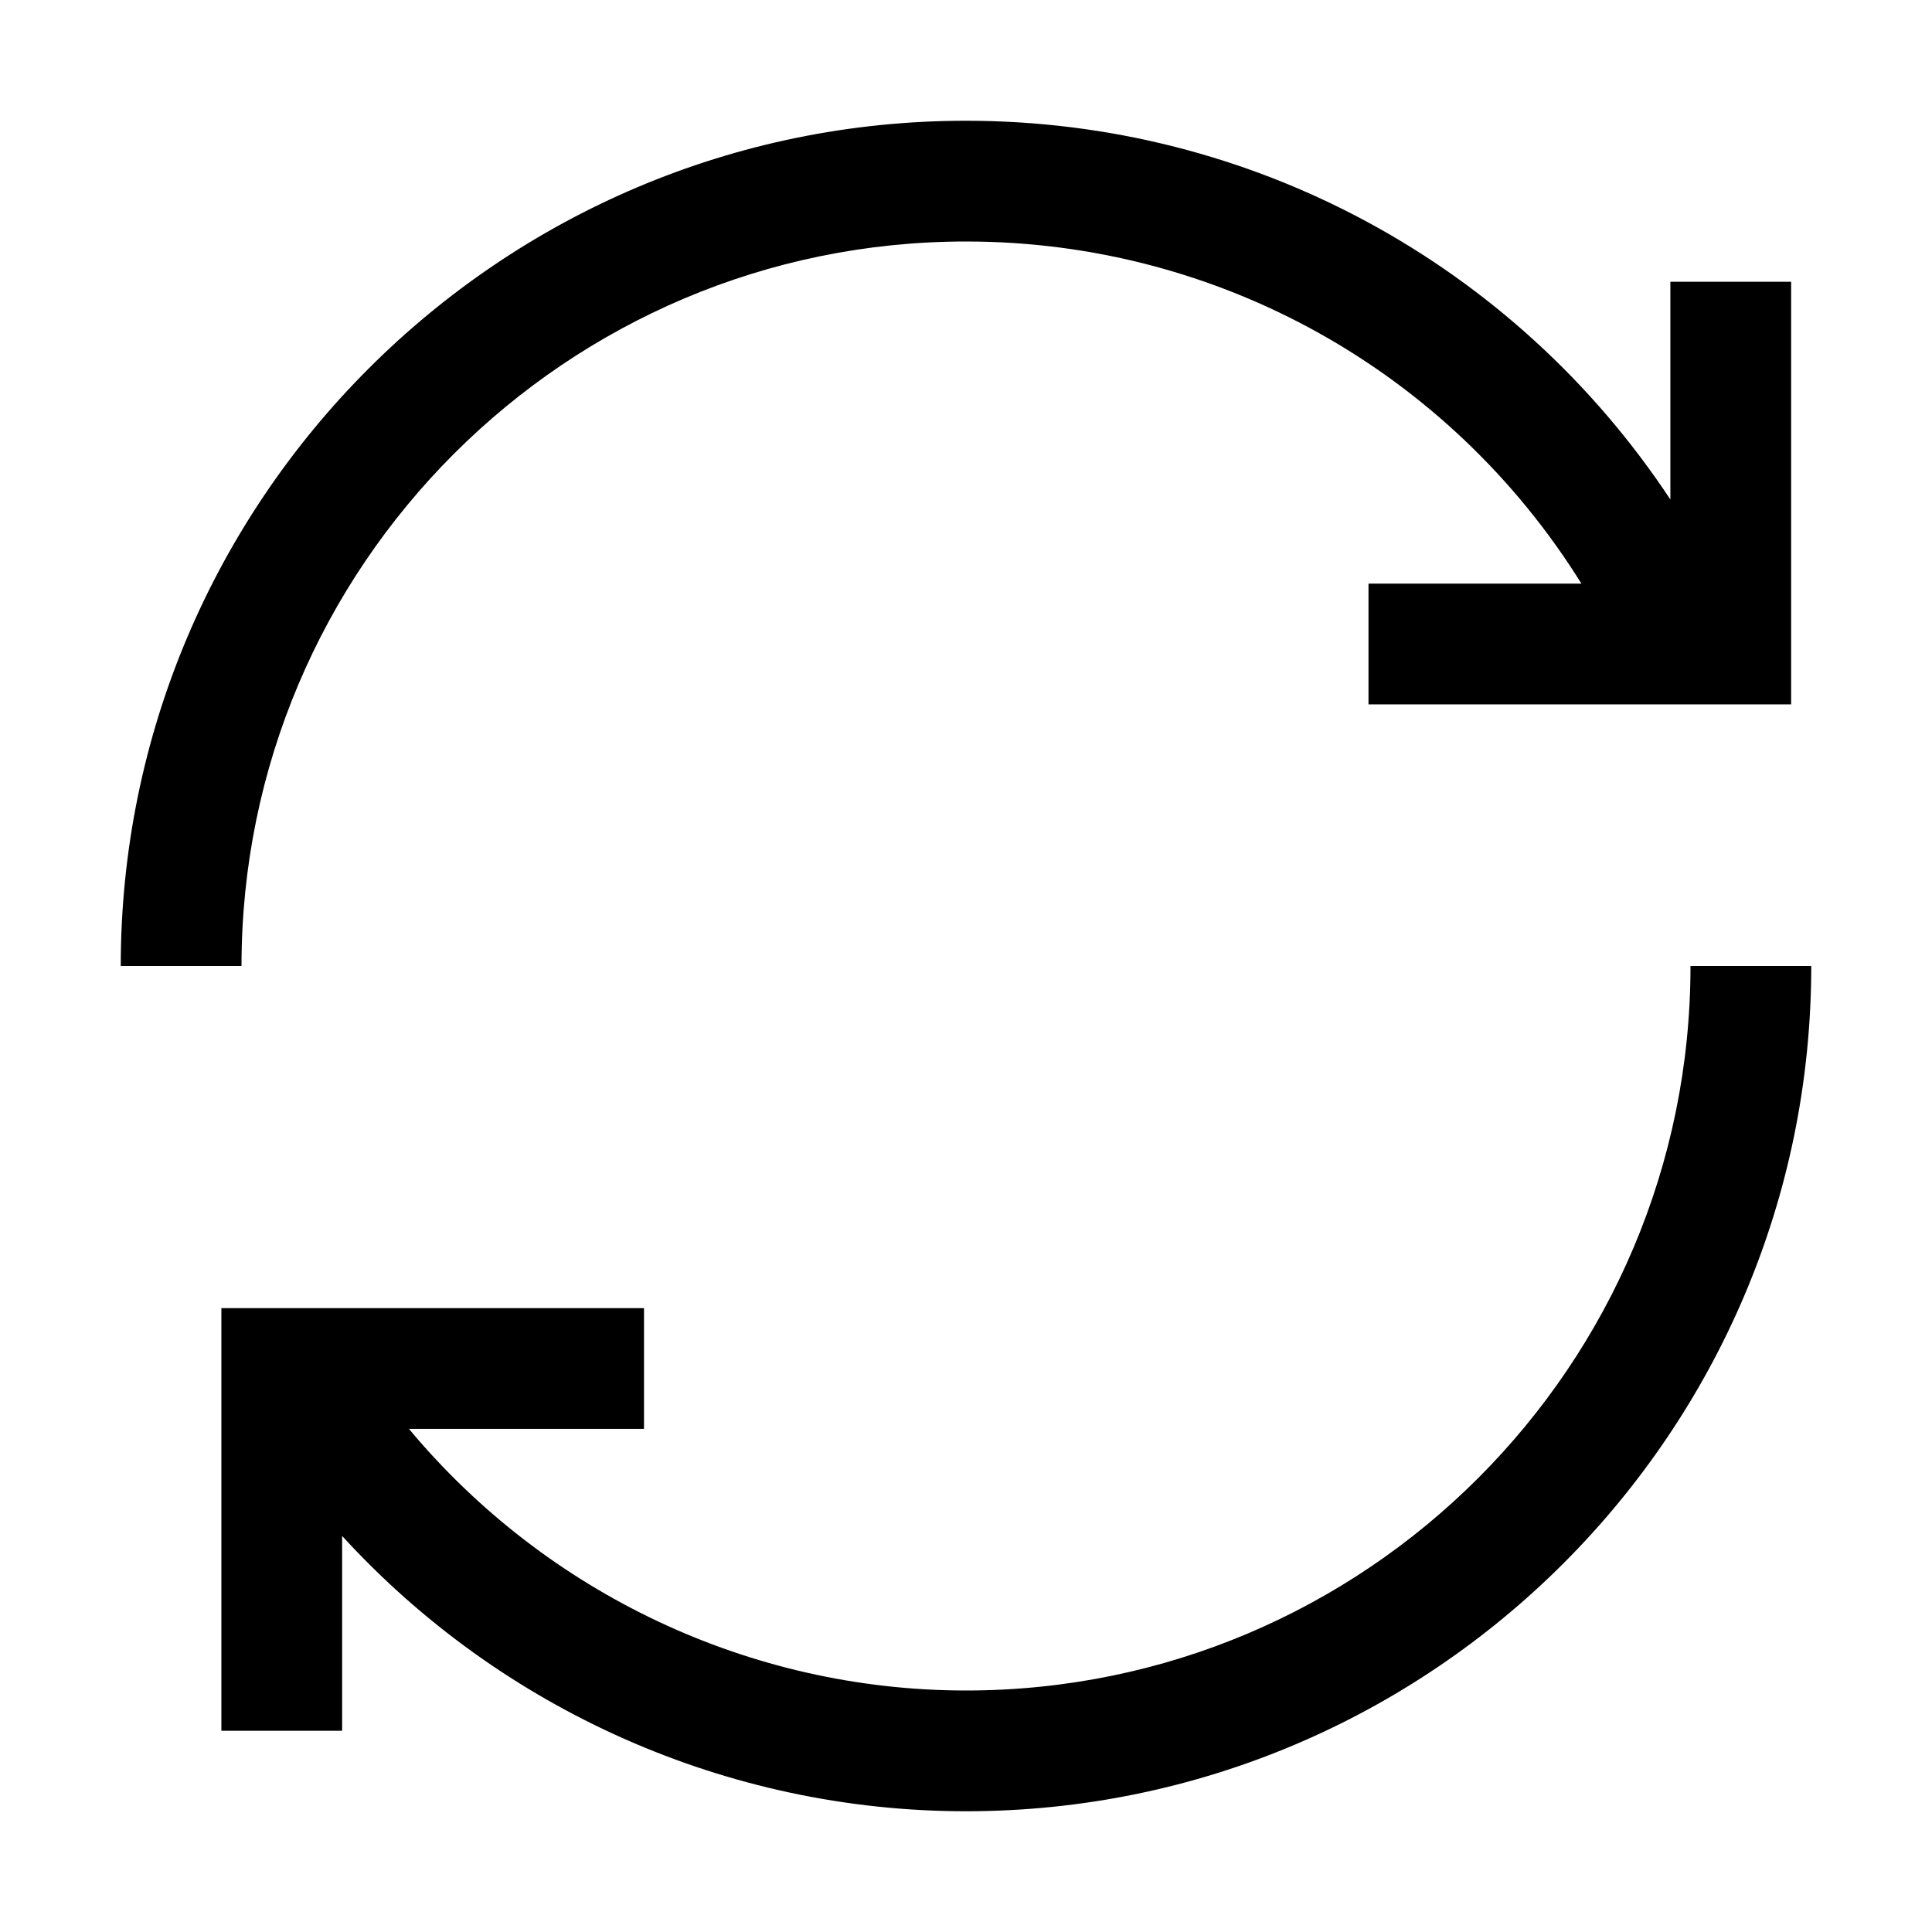 <svg width="24" height="24" viewBox="0 0 24 24" fill="none" xmlns="http://www.w3.org/2000/svg">
<g clip-path="url(#clip0_2459_7597)">
<path d="M21 12C21 16.965 16.965 21 12 21C9.32 21 6.785 19.795 5.08 17.75H8V16.25H2.75V21.5H4.25V19.08C6.225 21.24 9.035 22.5 12 22.5C17.79 22.5 22.5 17.79 22.5 12H21Z" fill="black"/>
<path d="M12 3C15.135 3 18.005 4.615 19.645 7.25H17V8.75H22.25V3.5H20.75V6.205C18.815 3.28 15.555 1.5 12 1.5C6.21 1.5 1.5 6.21 1.5 12H3C3 7.035 7.035 3 12 3Z" fill="black"/>
</g>
<defs>
<clipPath id="clip0_2459_7597">
<rect width="24" height="24" fill="white"/>
</clipPath>
</defs>
</svg>

